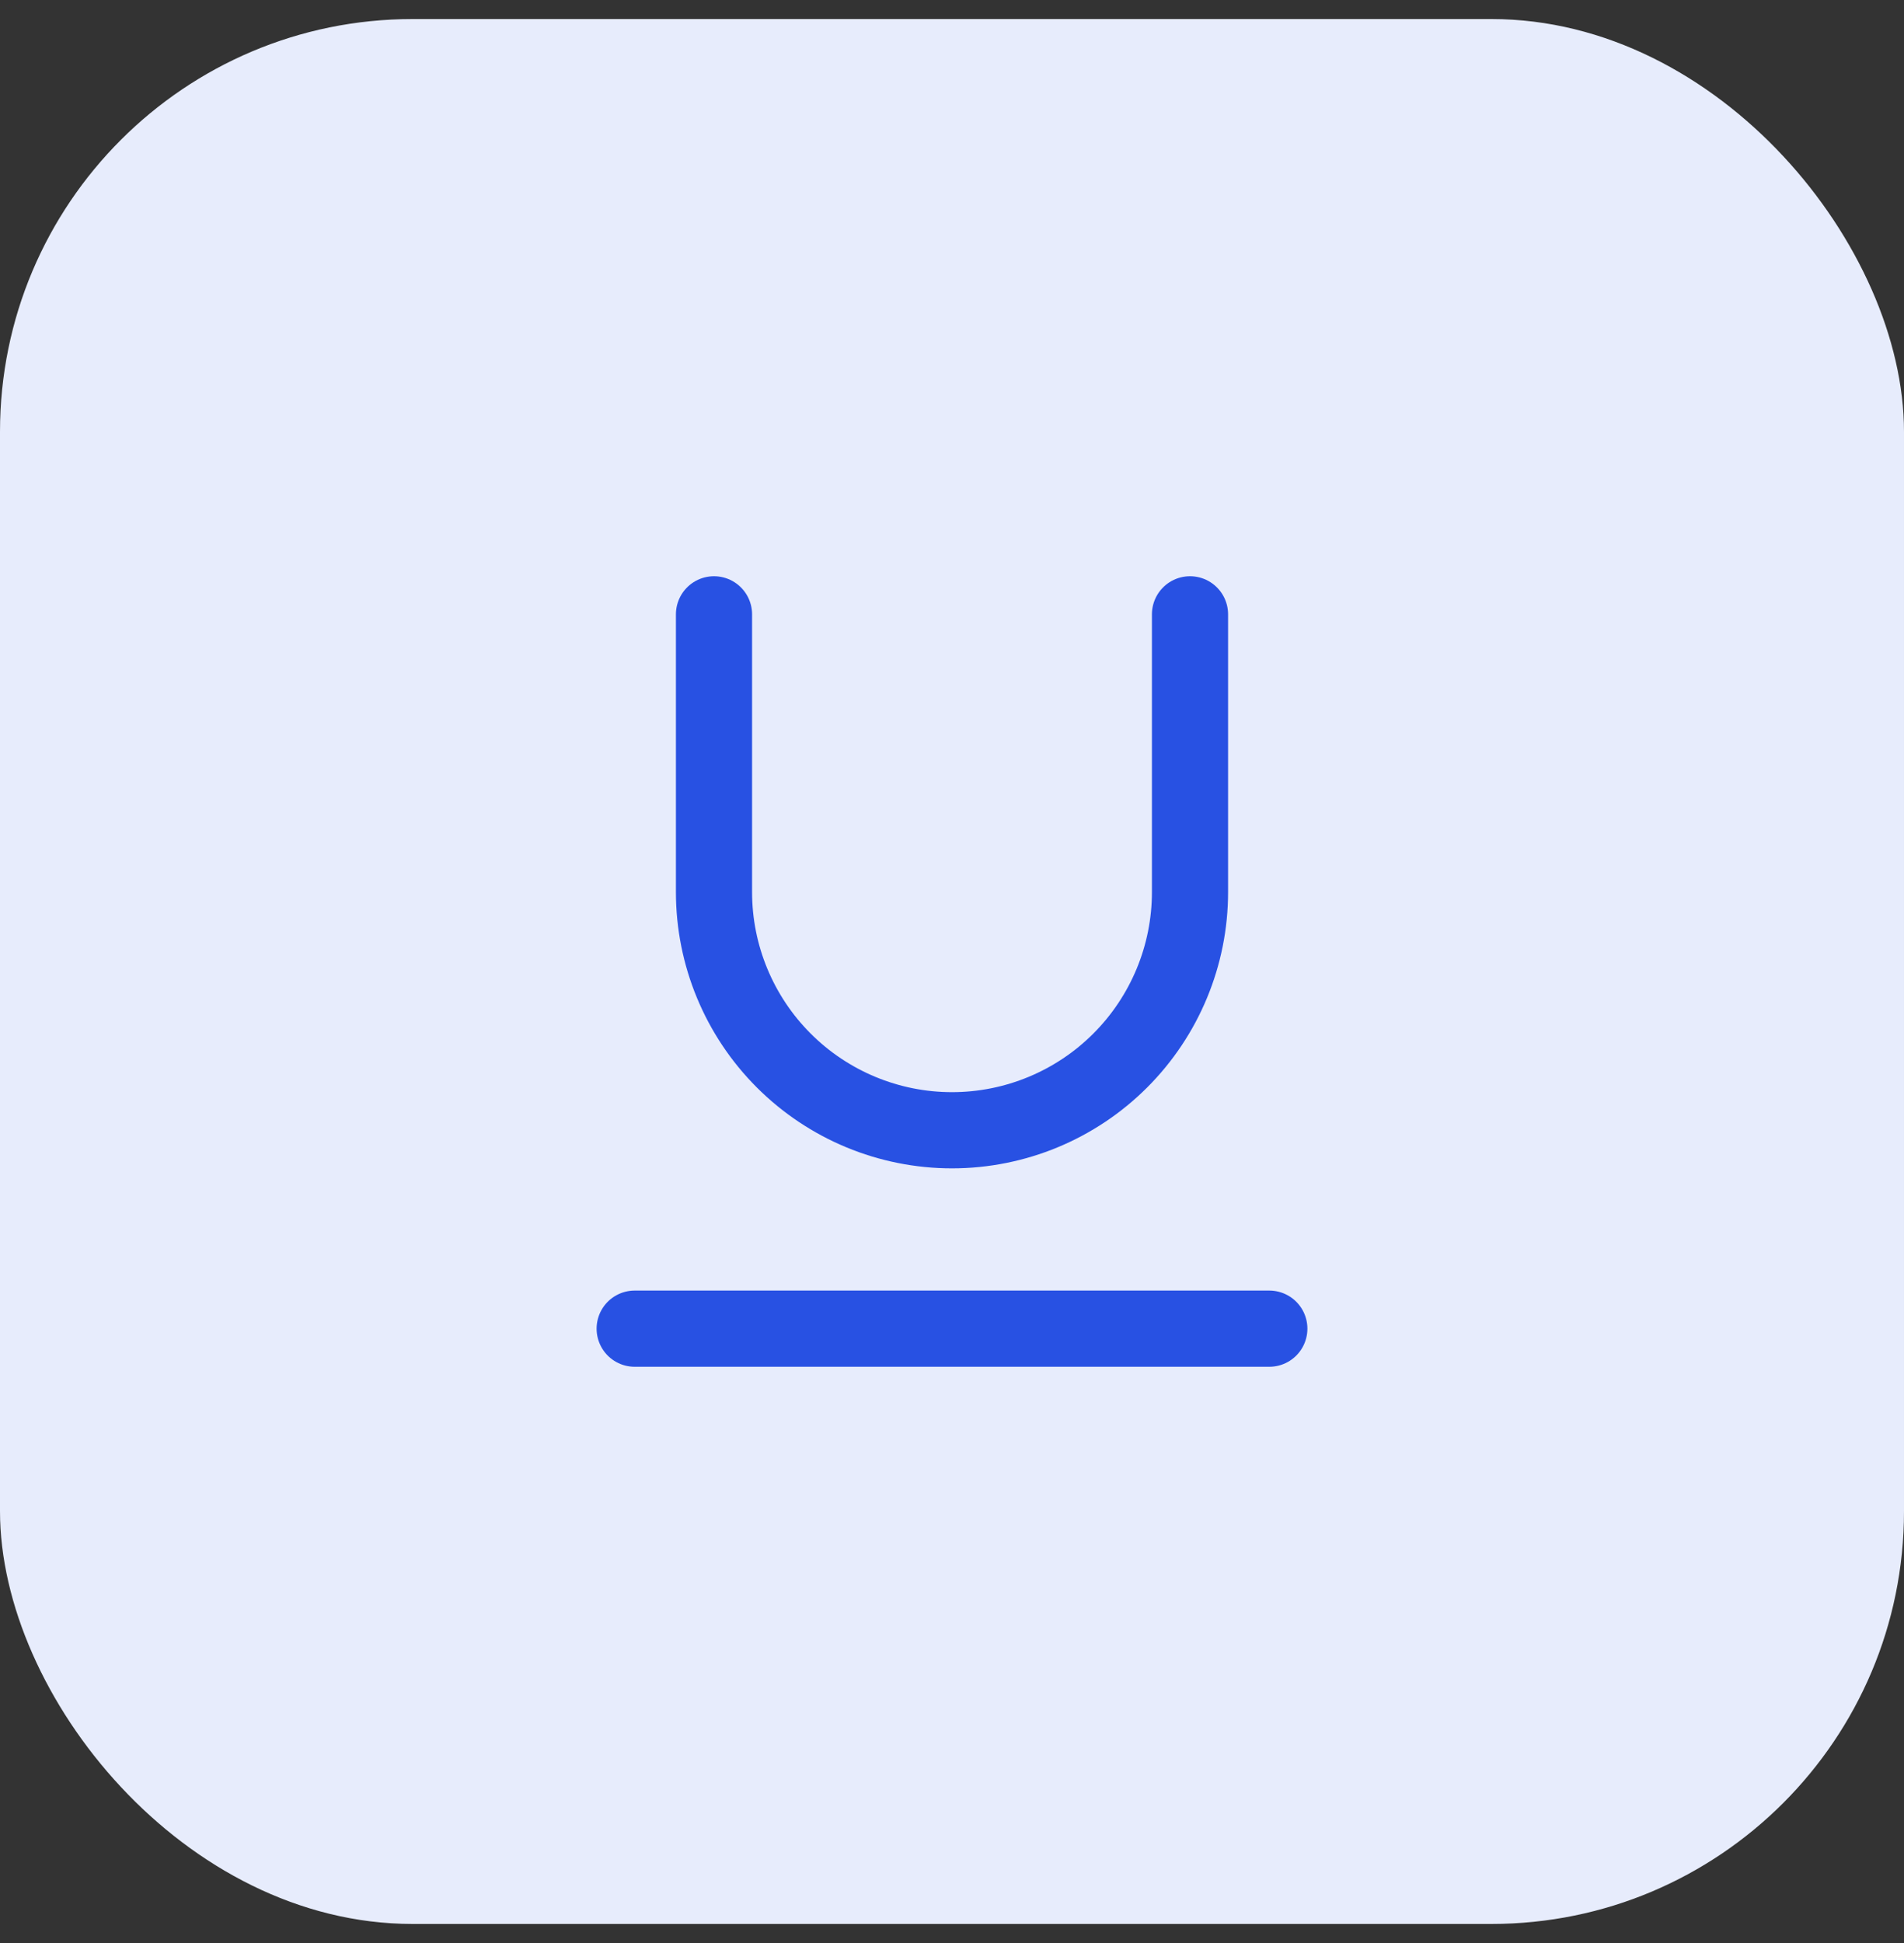 <svg width="50" height="51" viewBox="0 0 50 51" fill="none" xmlns="http://www.w3.org/2000/svg">
<rect x="0" y="0" width="50" height="51" fill="#333333" stroke="none"/>
<rect y="0.5" width="50" height="50" rx="10.833" fill="#E7ECFC"/>
<path d="M18.75 16.125V23.417C18.75 25.074 19.409 26.664 20.581 27.836C21.753 29.008 23.342 29.667 25 29.667C26.658 29.667 28.247 29.008 29.419 27.836C30.591 26.664 31.25 25.074 31.25 23.417V16.125" stroke="#2851E3" stroke-width="2" stroke-linecap="round" stroke-linejoin="round"/>
<path d="M16.667 34.875H33.333" stroke="#2851E3" stroke-width="2" stroke-linecap="round" stroke-linejoin="round"/>
</svg>
